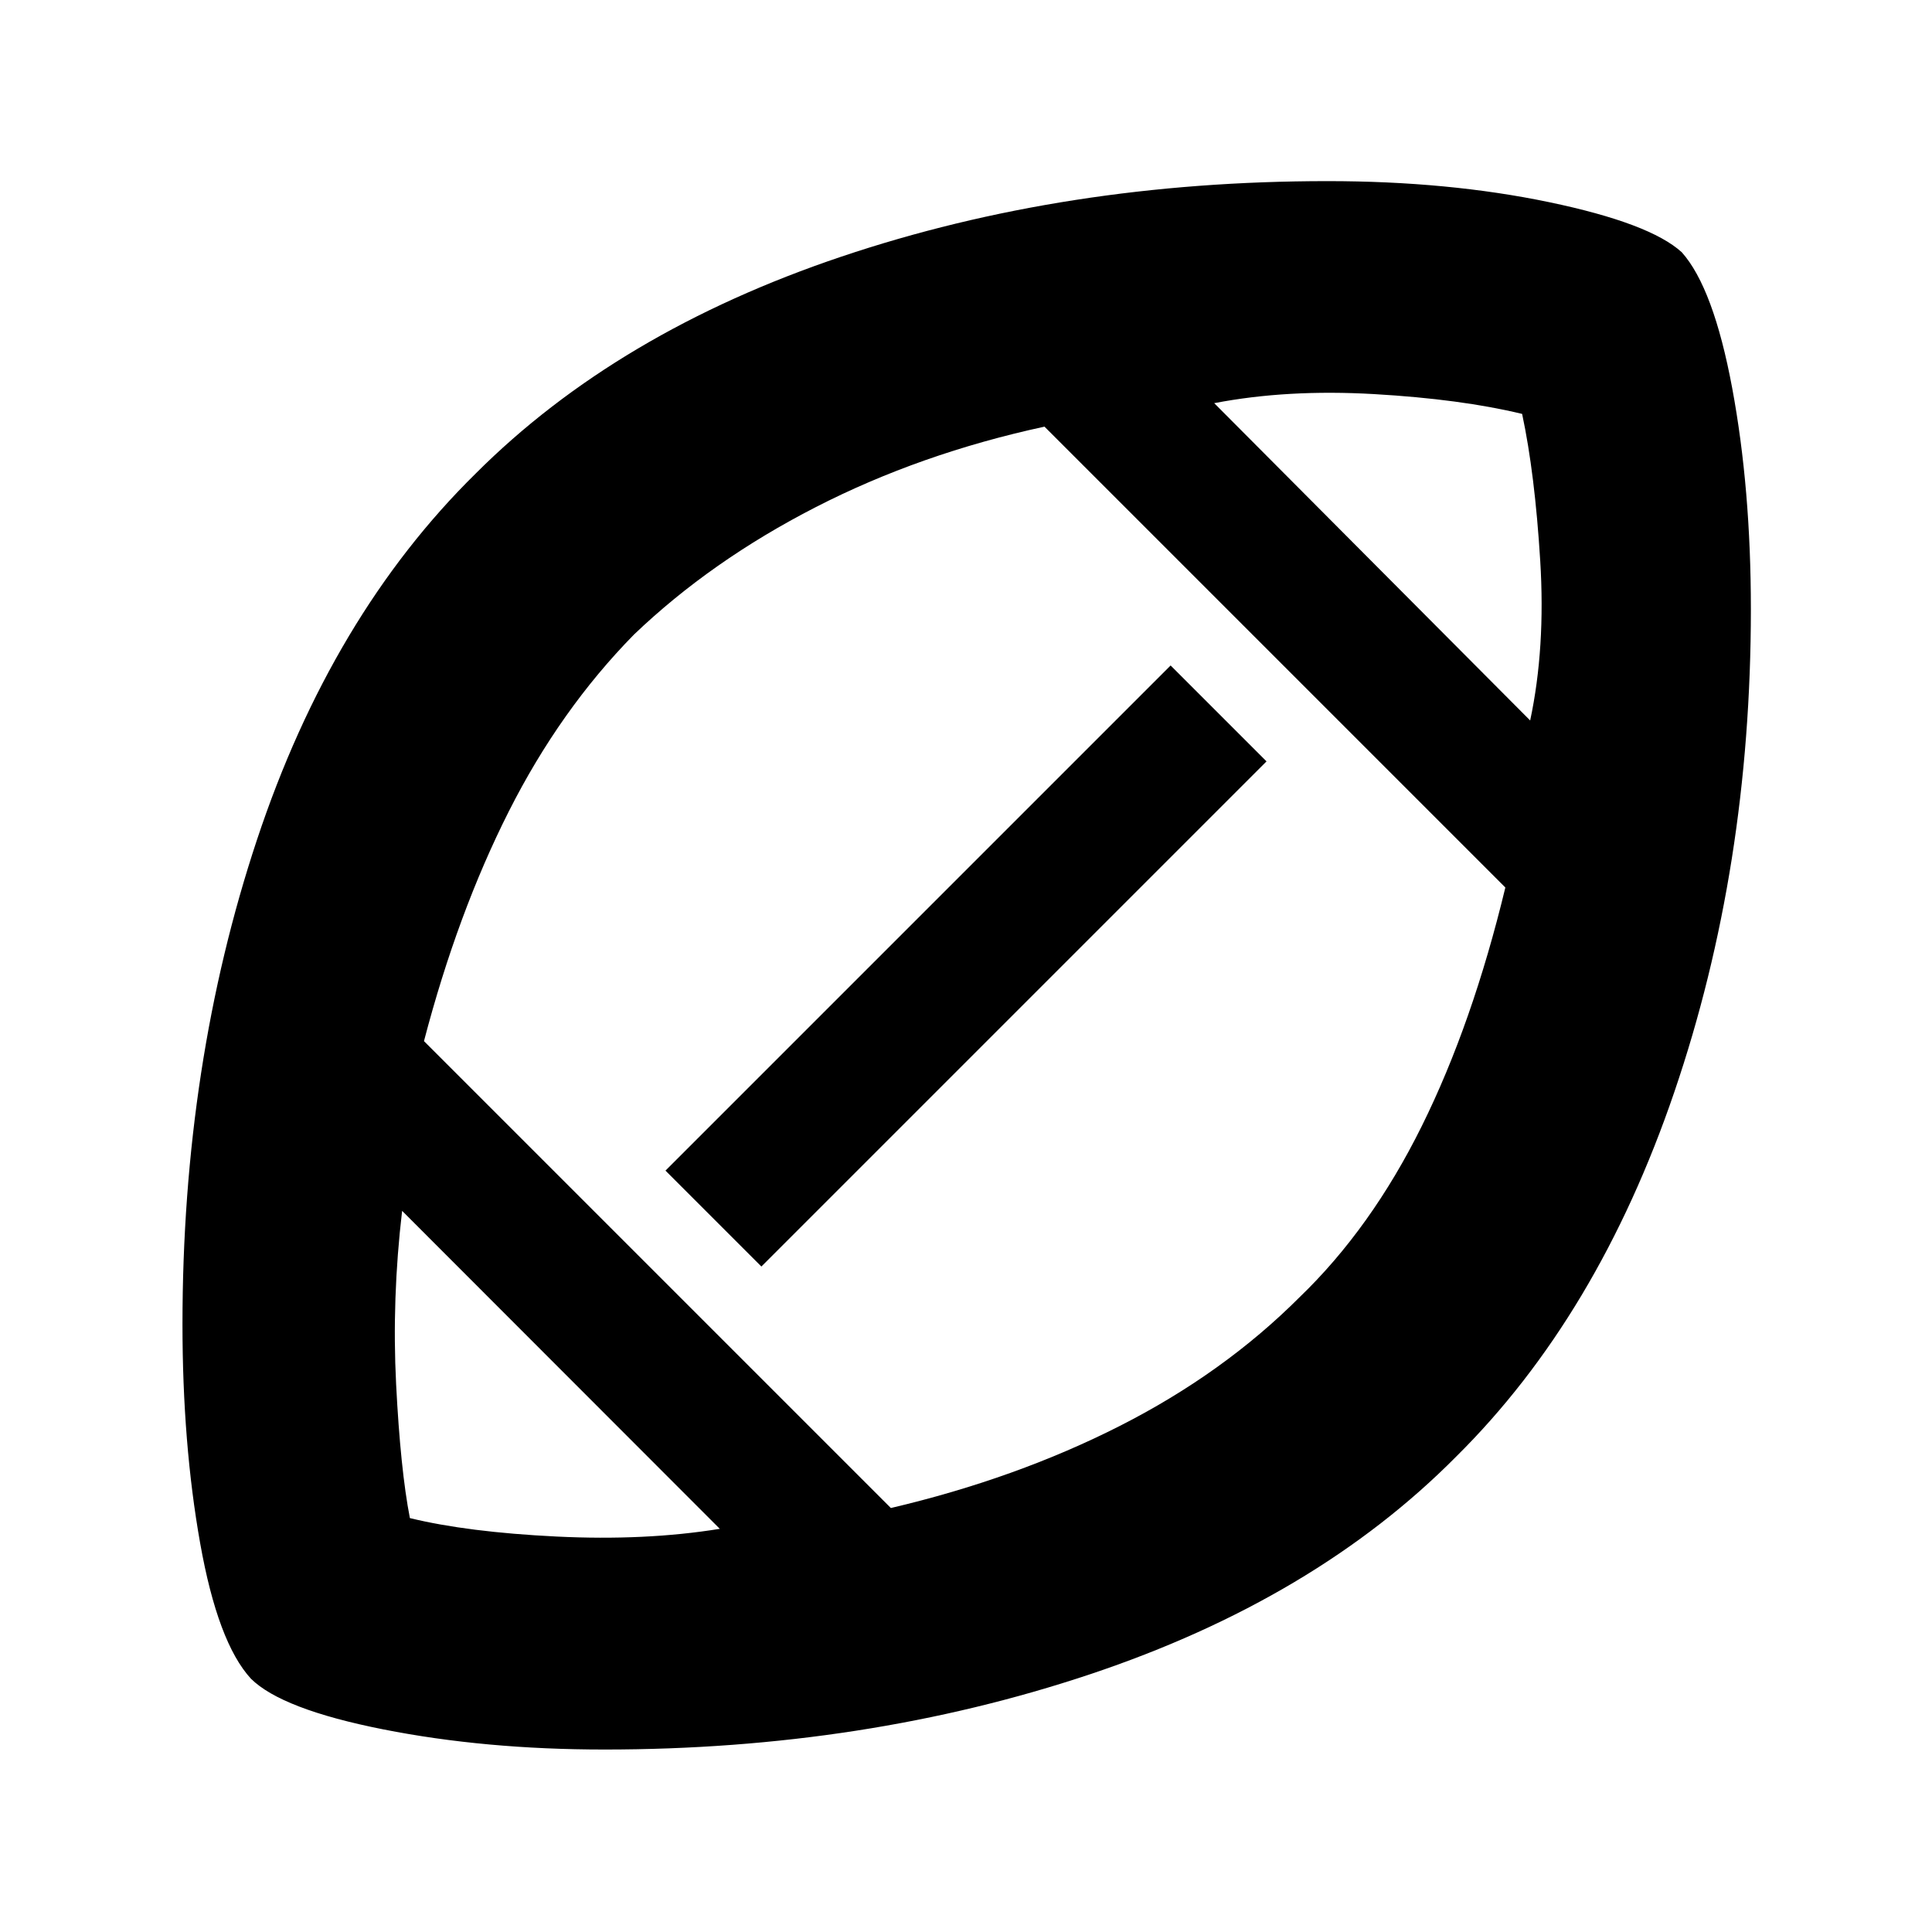 <svg xmlns="http://www.w3.org/2000/svg" height="40" viewBox="0 -960 960 960" width="40"><path d="M481.33-481.33Zm-123.66 281-157.86-158q-5.14 43.66-2.98 86.16 2.17 42.5 6.84 66.5 28.66 7 72.83 9.17t81.17-3.83Zm85-10.34Q505-225.33 556.5-251.5q51.5-26.17 89.2-63.87 35.63-34.3 60.8-85.13Q731.67-451.33 748-519L519-748q-61.67 13.33-113.67 40T315-644.67q-36.67 37.34-62.17 87.84t-42.16 114.16l232 232Zm-64.34-120-47.66-47.66 251-251 47.66 47.66-251 251Zm382-271.33q7.67-36 5-79.33-2.66-43.34-9-73-30.33-7.34-73.5-9.84-43.16-2.5-79.5 4.5l157 157.67Zm-460 511.33q-59.33 0-109.83-10t-65.83-25.21q-16.43-17.9-25.22-67.34-8.78-49.45-8.78-108.78 0-129.23 37.01-240.7 37.02-111.46 108.65-181.97Q306.67-795 418.14-832.5 529.62-870 659.67-870q60 0 110.1 10.46 50.1 10.46 65.9 24.89 15.78 17.7 25.06 67.55Q870-717.24 870-657.33 870-529 832-417.5T723.67-236.33q-70.16 70.88-182.05 108.27-111.89 37.39-241.29 37.39Z"/></svg>
